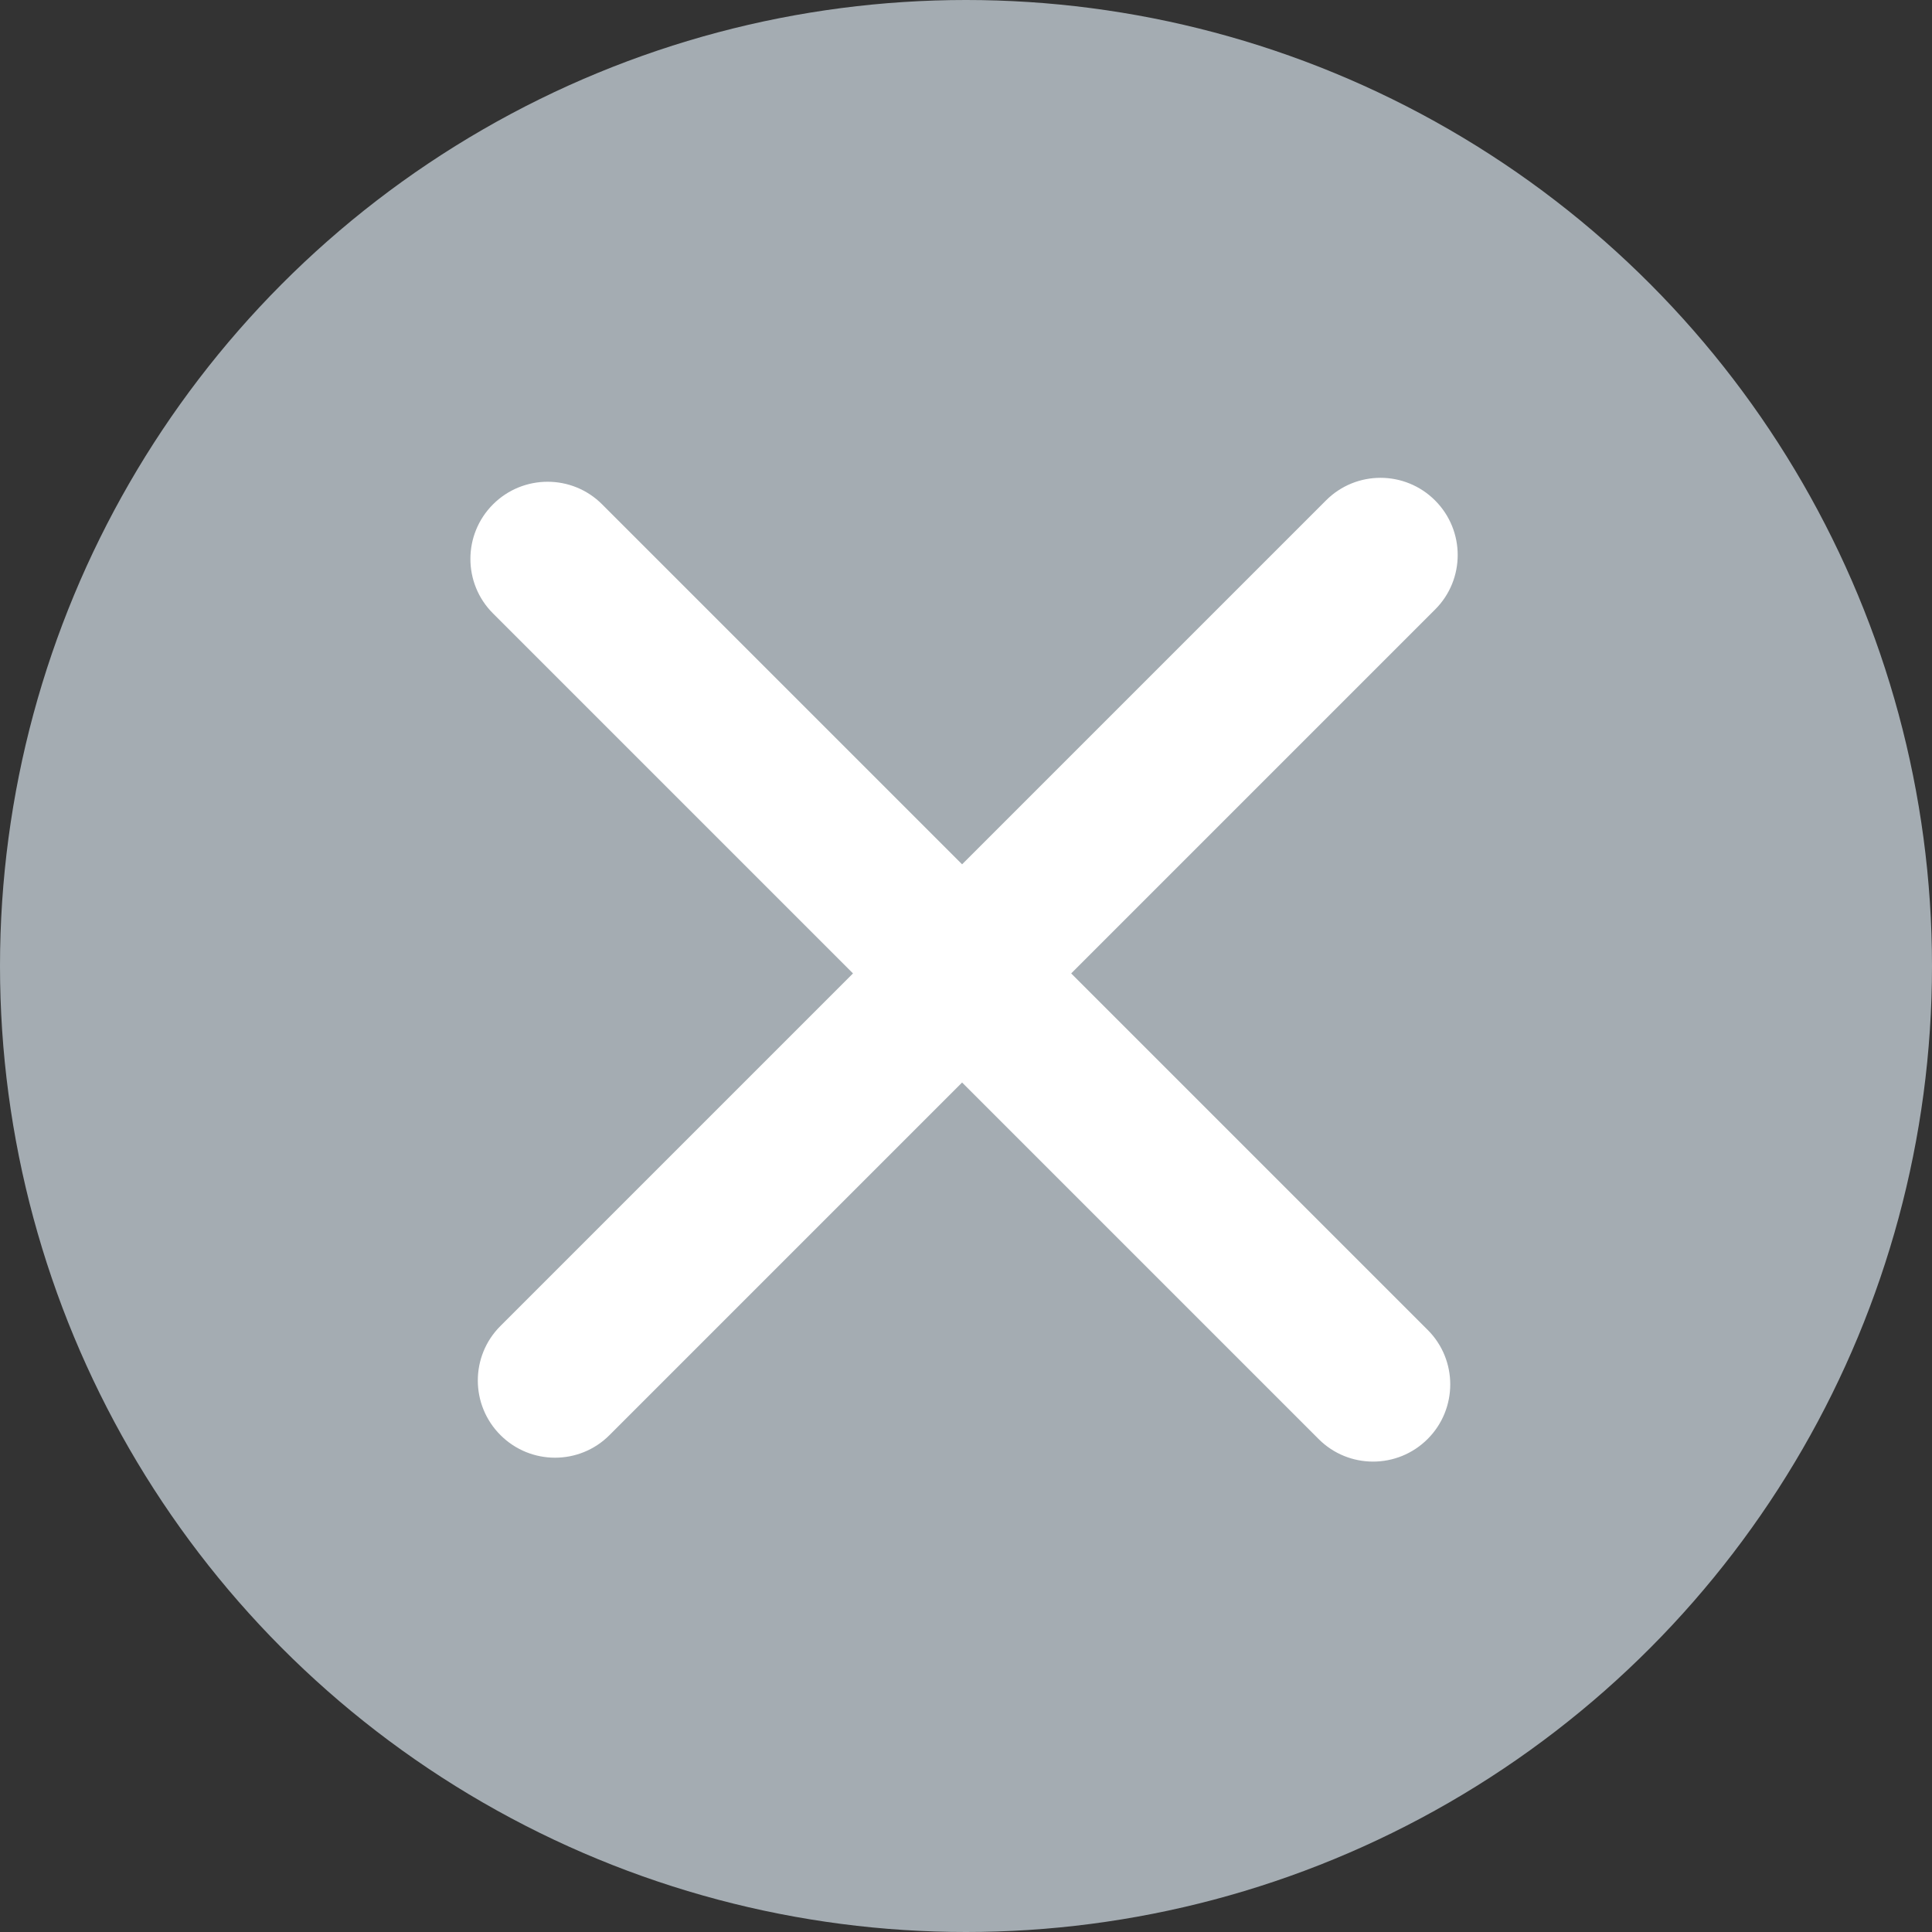 <?xml version="1.0" encoding="UTF-8"?>
<svg width="14px" height="14px" viewBox="0 0 14 14" version="1.1" xmlns="http://www.w3.org/2000/svg" xmlns:xlink="http://www.w3.org/1999/xlink">
    <rect x="0" y="0" width="14" height="14" fill="#333333" stroke="none"/>
    <title>-mockplus-</title>
    <g id="确定稿" stroke="none" stroke-width="1" fill="none" fill-rule="evenodd">
        <g id="01.1搜索默认" transform="translate(-299, -103)">
            <g id="-mockplus-" transform="translate(0, 88)">
                <g id="icon/search/clean" transform="translate(299, 15)">
                    <circle id="椭圆形" fill="#A4ACB2" cx="7" cy="7" r="7"></circle>
                    <path d="M7.018,2.211 C7.327,2.211 7.577,2.461 7.577,2.769 L7.577,6.499 L11.231,6.499 C11.539,6.499 11.789,6.75 11.789,7.058 C11.789,7.367 11.539,7.617 11.231,7.617 L7.577,7.617 L7.577,11.231 C7.577,11.539 7.327,11.789 7.018,11.789 C6.709,11.789 6.459,11.539 6.459,11.231 L6.459,7.617 L2.769,7.617 C2.461,7.617 2.211,7.367 2.211,7.058 C2.211,6.75 2.461,6.499 2.769,6.499 L6.459,6.499 L6.459,2.769 C6.459,2.461 6.709,2.211 7.018,2.211 Z" id="合并形状" fill="#FFFFFF" transform="translate(7, 7) rotate(45) translate(-7, -7) "></path>
                </g>
            </g>
        </g>
    </g>
</svg>